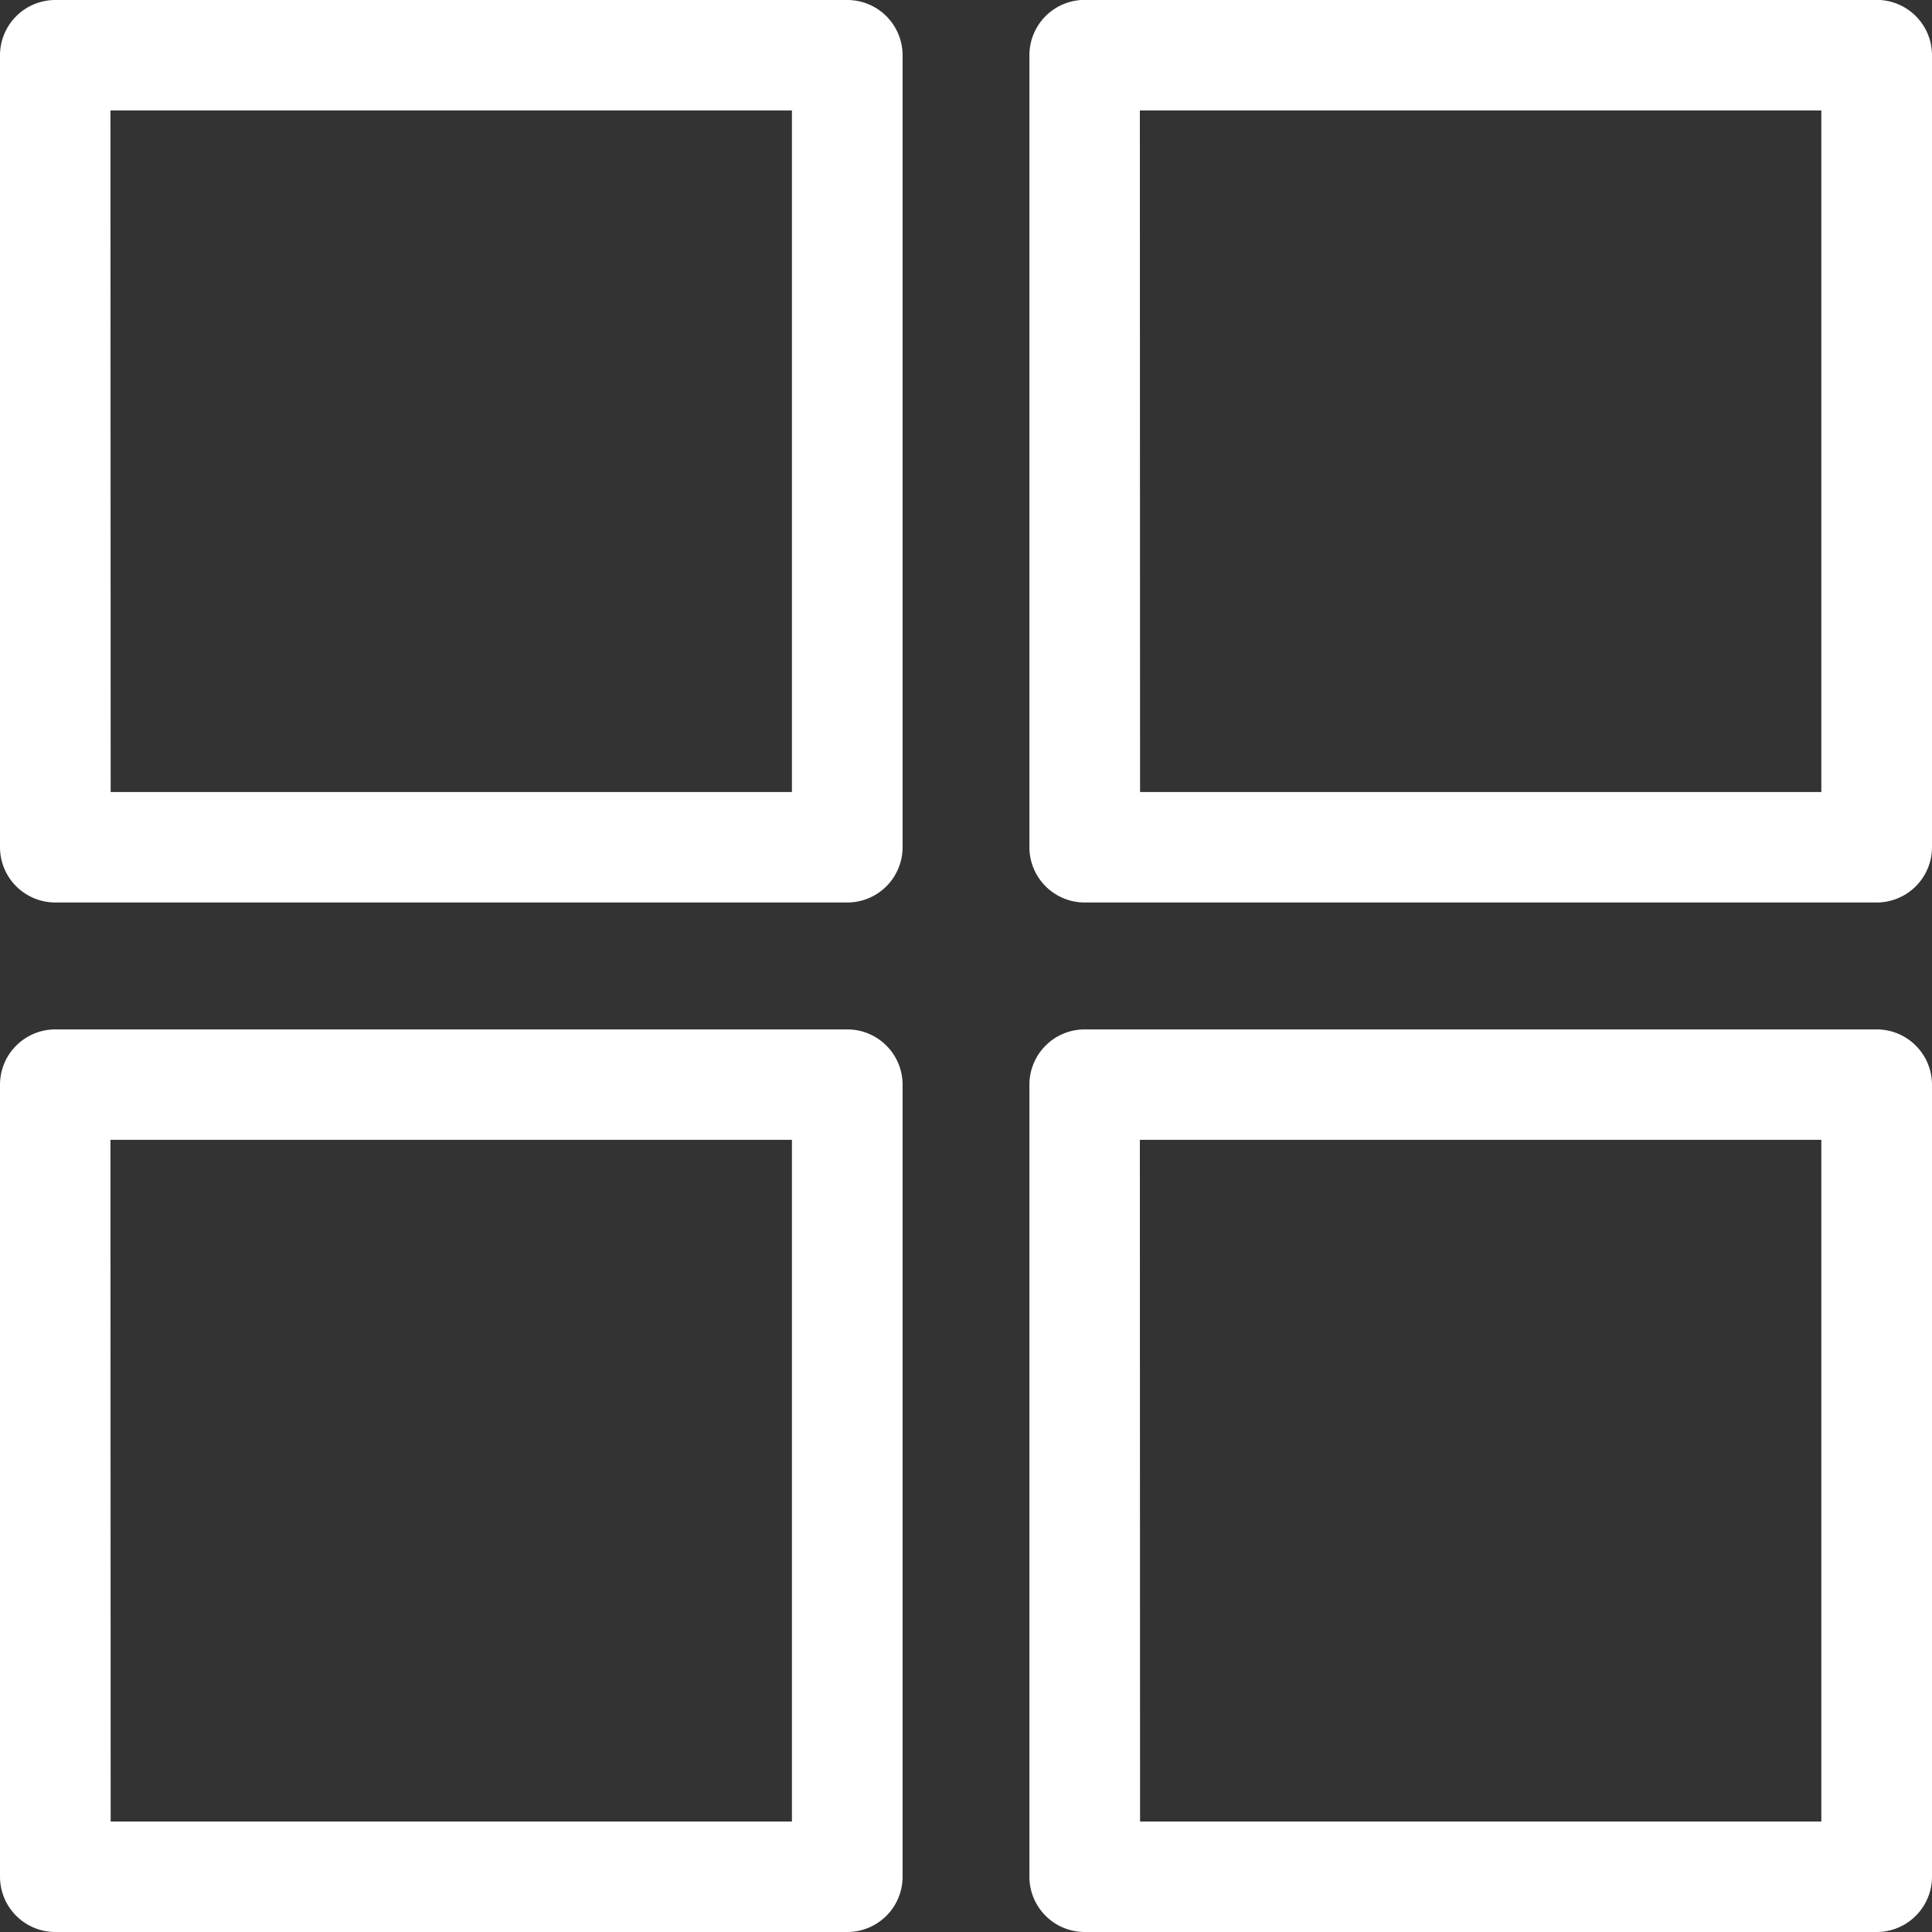 <svg xmlns="http://www.w3.org/2000/svg" width="17.492" height="17.492" viewBox="0 0 17.492 17.492"><rect x="0" y="0" width="17.492" height="17.492" fill="#333333" stroke="none"/><defs><style>.a{fill:#fff;stroke:#fff;stroke-width:0.5px;}</style></defs><g transform="translate(0.25 0.25)"><g transform="translate(0 0)"><g transform="translate(0 0)"><path class="a" d="M26.421,26.671h-7.17A.251.251,0,0,1,19,26.421v-7.17A.251.251,0,0,1,19.251,19h7.17a.251.251,0,0,1,.251.251v7.17A.251.251,0,0,1,26.421,26.671Zm-6.919-.5H26.17V19.5H19.5Z" transform="translate(-19 -19)"/><g transform="translate(9.32)"><path class="a" d="M286.421,26.671h-7.17a.251.251,0,0,1-.251-.251v-7.17a.251.251,0,0,1,.251-.251h7.17a.251.251,0,0,1,.251.251v7.17A.251.251,0,0,1,286.421,26.671Zm-6.919-.5h6.668V19.5H279.5Z" transform="translate(-279 -19)"/></g><g transform="translate(0 9.32)"><path class="a" d="M26.421,286.672h-7.17a.251.251,0,0,1-.251-.251v-7.17a.251.251,0,0,1,.251-.251h7.17a.251.251,0,0,1,.251.251v7.17A.251.251,0,0,1,26.421,286.672Zm-6.919-.5H26.17V279.5H19.5Z" transform="translate(-19 -279)"/><g transform="translate(9.32)"><path class="a" d="M286.421,286.672h-7.17a.251.251,0,0,1-.251-.251v-7.17a.251.251,0,0,1,.251-.251h7.17a.251.251,0,0,1,.251.251v7.17A.251.251,0,0,1,286.421,286.672Zm-6.919-.5h6.668V279.5H279.5Z" transform="translate(-279 -279)"/></g></g></g></g></g></svg>
